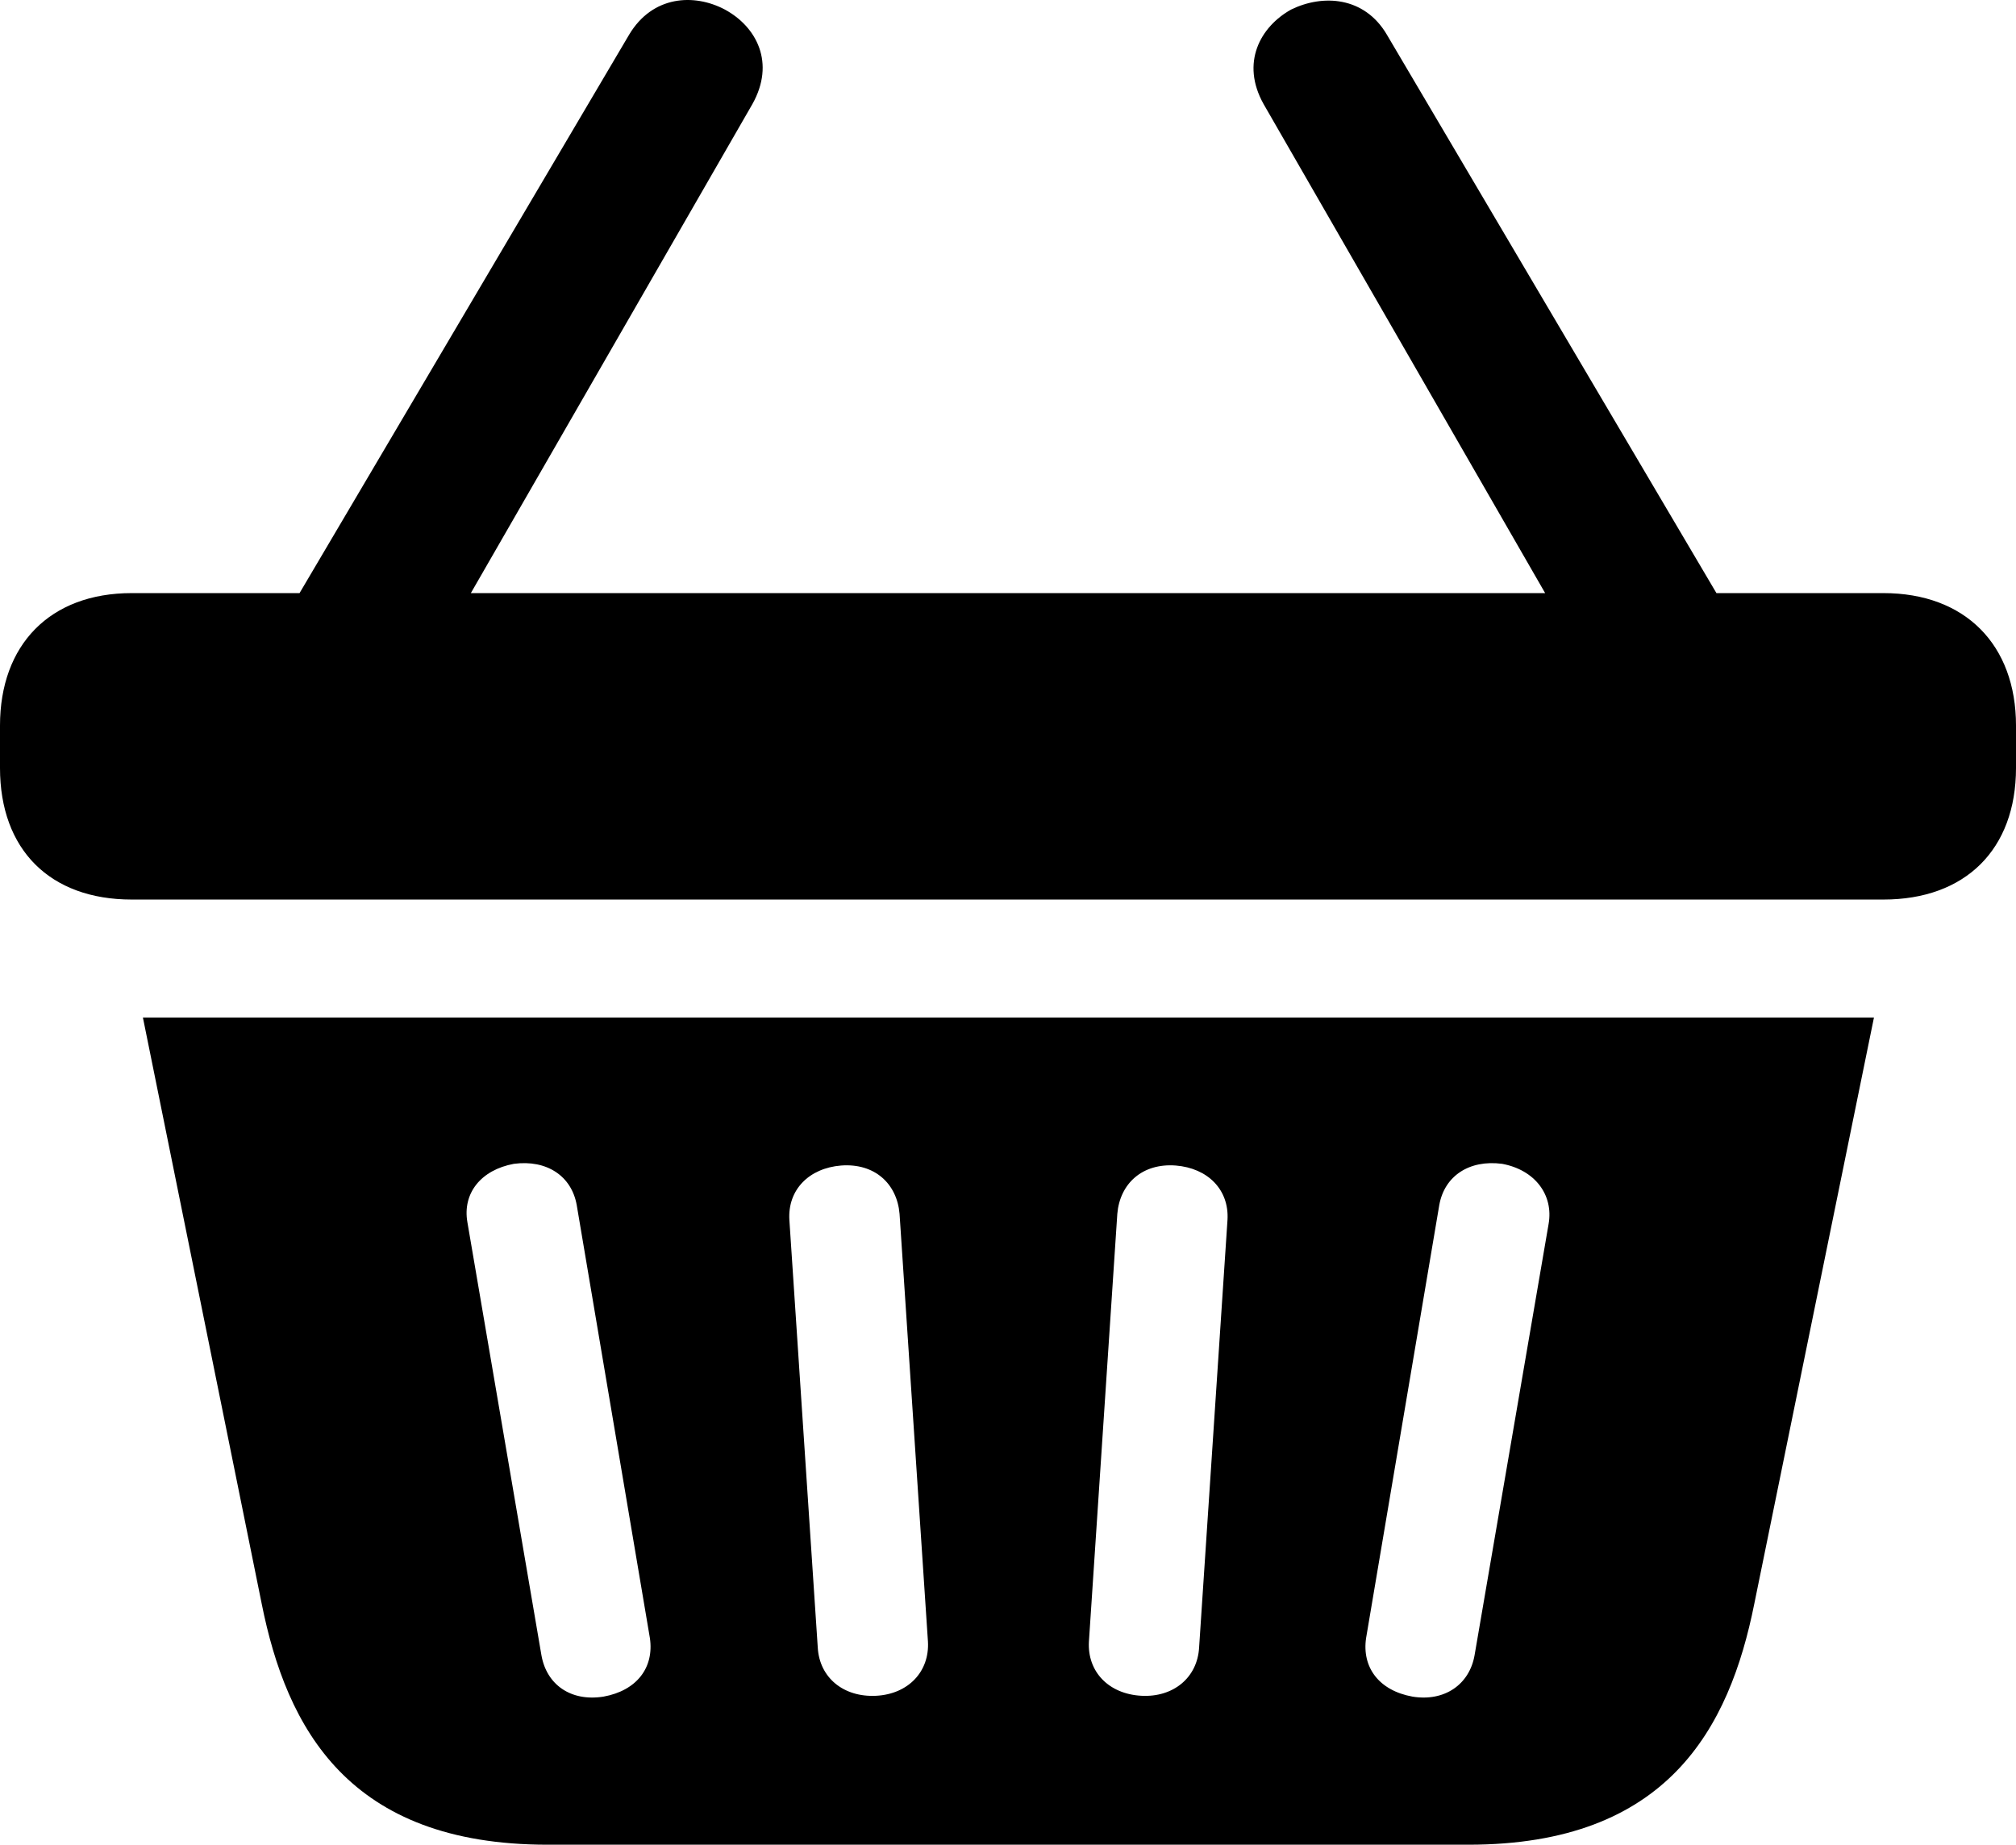 <?xml version="1.0" encoding="UTF-8" standalone="no"?>
<svg xmlns="http://www.w3.org/2000/svg"
     width="1143.555" height="1046.407"
     viewBox="0 0 1143.555 1046.407"
     fill="currentColor">
  <path d="M-0.002 435.571C-0.002 481.951 28.318 510.271 74.708 510.271H1068.358C1114.748 510.271 1143.558 481.951 1143.558 435.571V411.641C1143.558 365.741 1114.748 336.441 1068.358 336.441H973.628L786.618 19.551C773.928 -1.929 750.488 -3.399 732.418 5.391C714.848 15.161 703.618 35.661 716.798 59.101L876.468 336.441H267.088L426.758 59.101C439.938 35.661 429.198 15.161 411.128 5.391C393.558 -3.889 370.118 -2.419 356.938 19.551L169.918 336.441H74.708C28.318 336.441 -0.002 365.741 -0.002 411.641ZM310.548 1046.411H833.008C945.798 1046.411 980.958 980.491 995.118 909.691L1062.988 577.171H81.058L148.438 909.691C162.598 980.491 197.758 1046.411 310.548 1046.411ZM342.288 962.421C323.728 965.351 310.058 955.591 307.128 938.981L265.138 693.381C262.208 676.781 272.948 663.591 291.508 660.181C310.058 657.731 324.218 667.011 327.148 683.611L368.648 929.221C371.098 945.821 361.328 959.001 342.288 962.421ZM801.268 962.421C782.228 959.001 772.458 945.821 774.898 929.221L816.408 683.611C819.338 667.011 833.498 657.731 852.048 660.181C870.608 663.591 881.348 677.751 878.418 694.351L836.428 938.981C833.498 955.591 819.338 965.351 801.268 962.421ZM497.068 961.931C478.518 962.911 464.848 951.681 463.868 934.591L447.758 691.911C446.778 674.821 458.988 662.621 477.048 661.151C496.098 659.691 508.788 671.411 510.258 688.501L526.368 931.171C527.348 948.261 515.138 960.961 497.068 961.931ZM647.458 961.931C628.908 960.961 616.698 948.261 617.678 931.171L633.788 688.501C635.258 671.411 647.948 659.691 666.988 661.151C685.058 662.621 697.268 674.821 696.288 691.911L680.178 934.591C679.198 951.681 665.528 962.911 647.458 961.931Z"/>
</svg>
